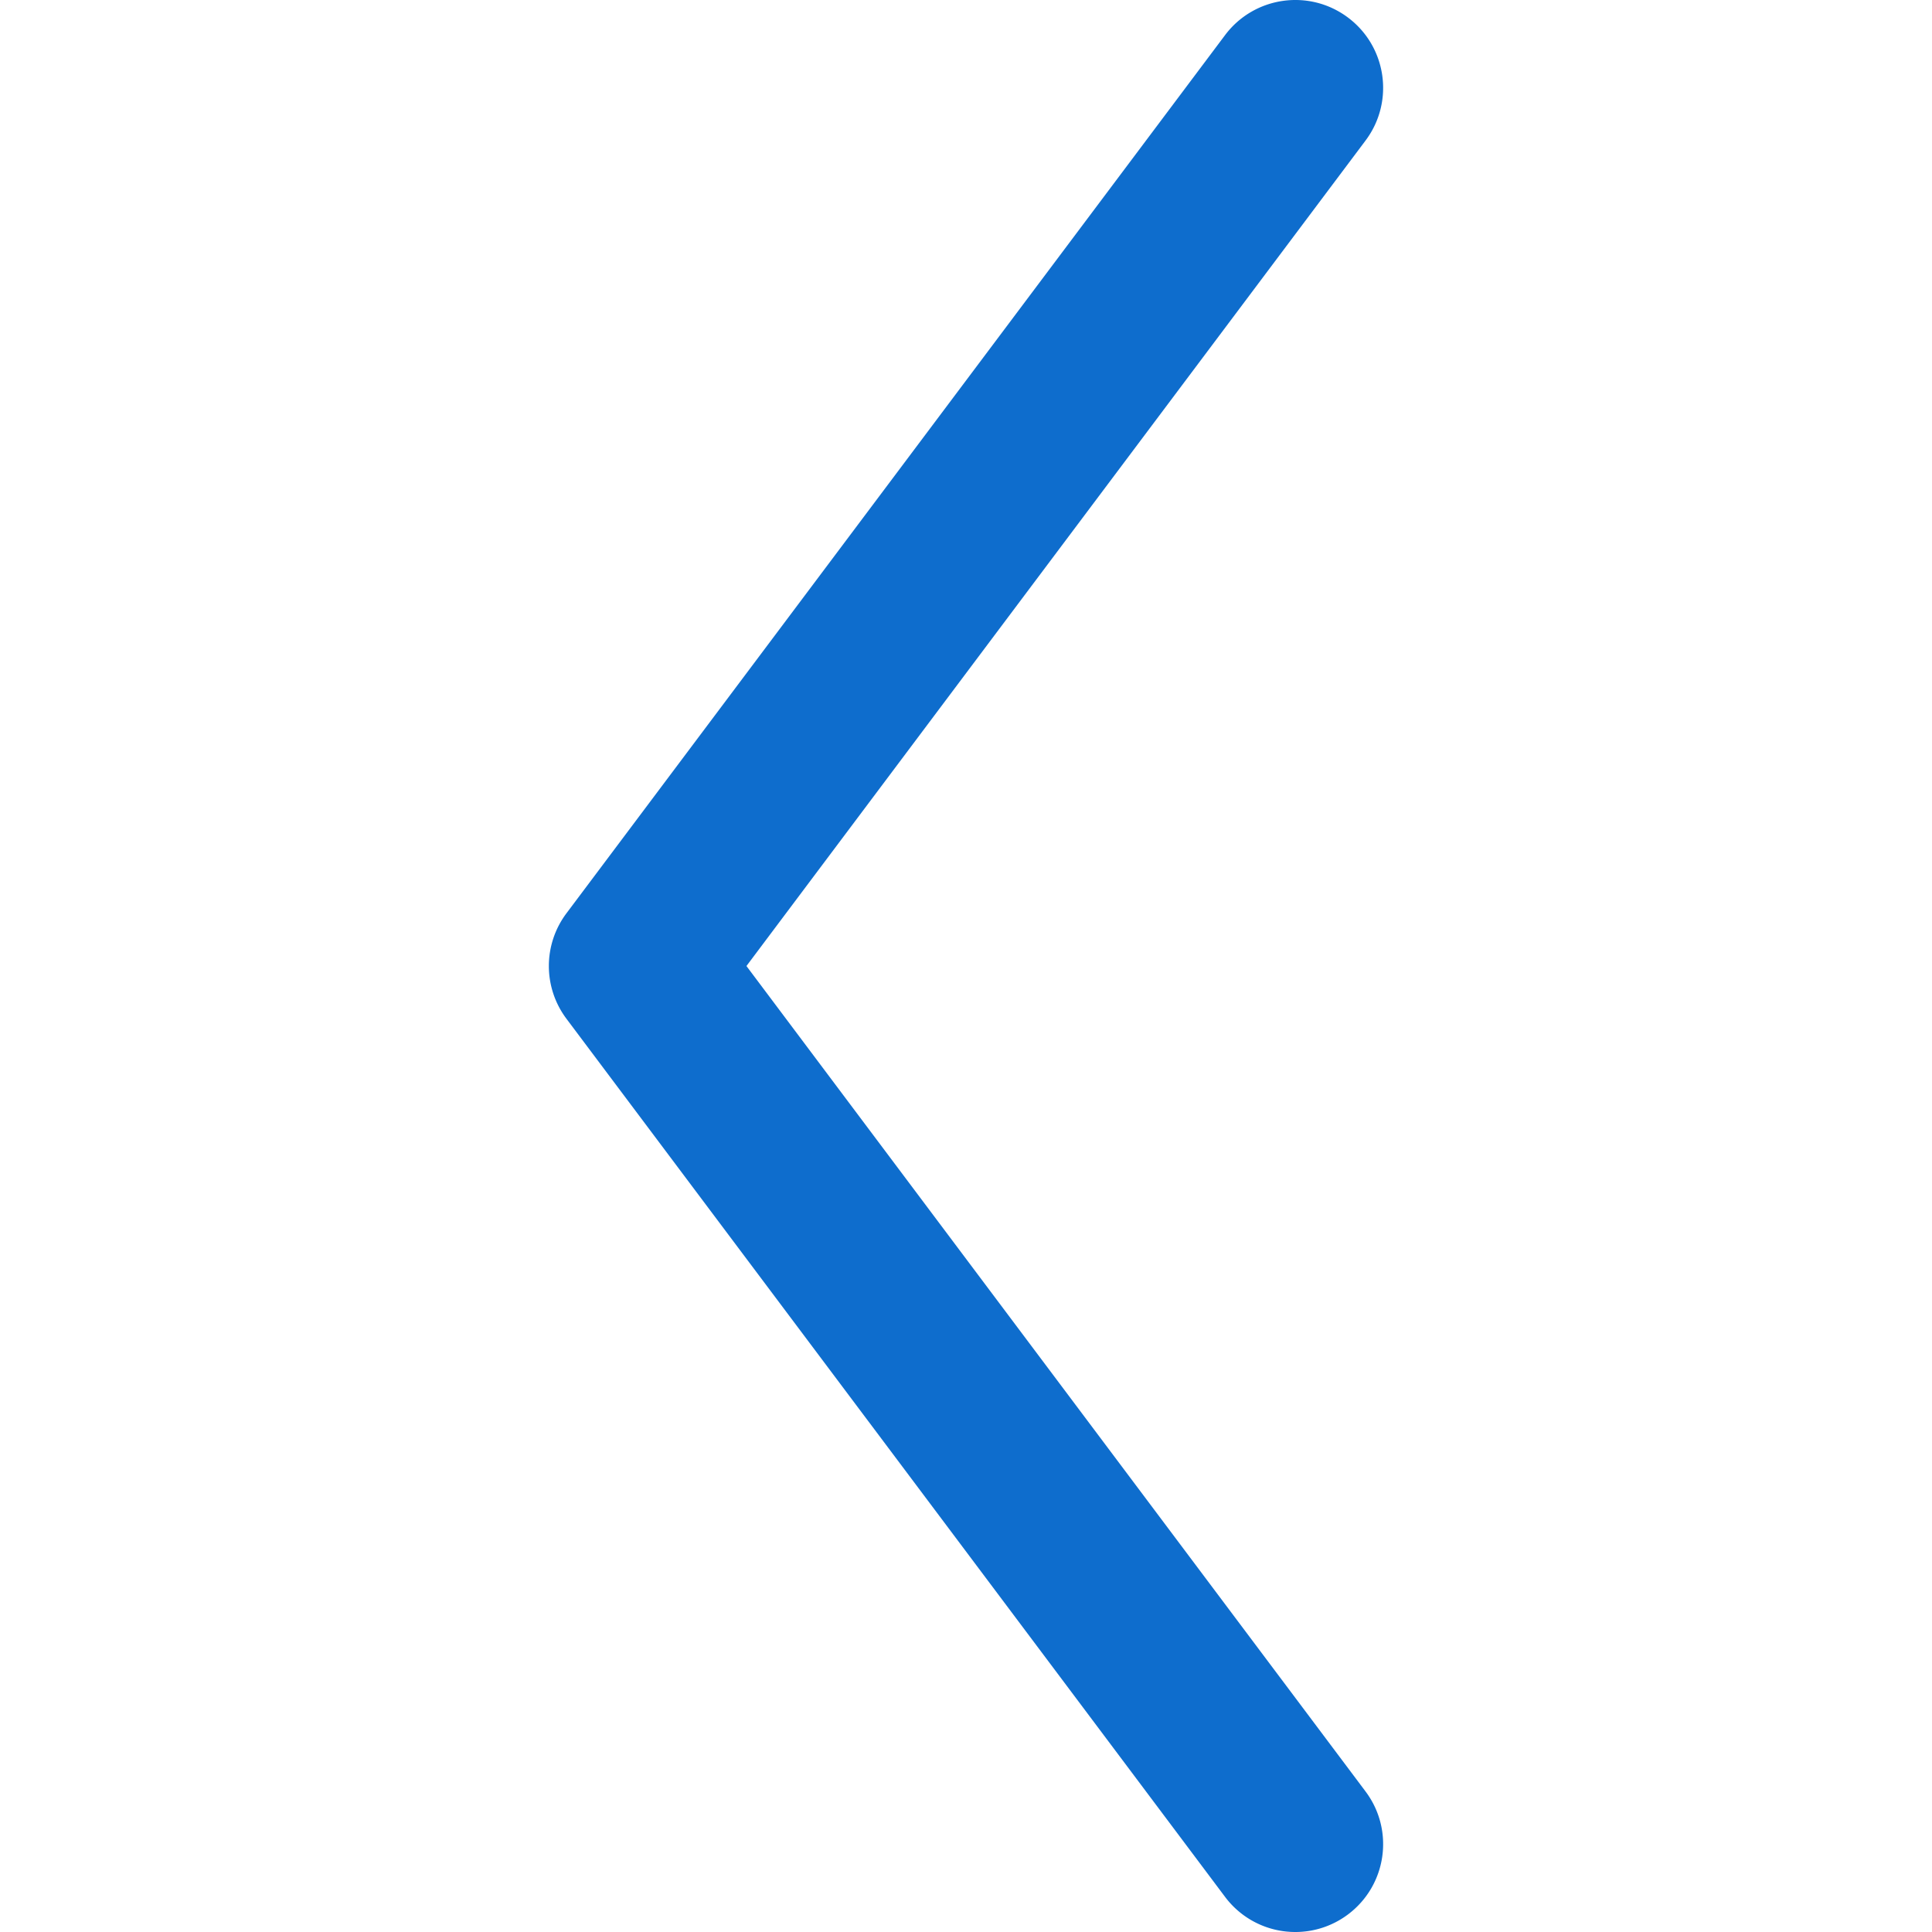 
<svg xmlns="http://www.w3.org/2000/svg" xml:space="preserve" style="enable-background:new 0 0 330.002 330.002" viewBox="0 0 330.002 330.002" fill="#0e6dcd"><path d="M233.25 306.001 127.5 165.005 233.25 24.001c4.971-6.628 3.627-16.03-3-21-6.627-4.971-16.03-3.626-21 3L96.75 156.005a15 15 0 0 0 0 18l112.5 149.996a14.975 14.975 0 0 0 12.012 6.001c3.131 0 6.29-.978 8.988-3.001 6.628-4.971 7.971-14.373 3-21z"/></svg>